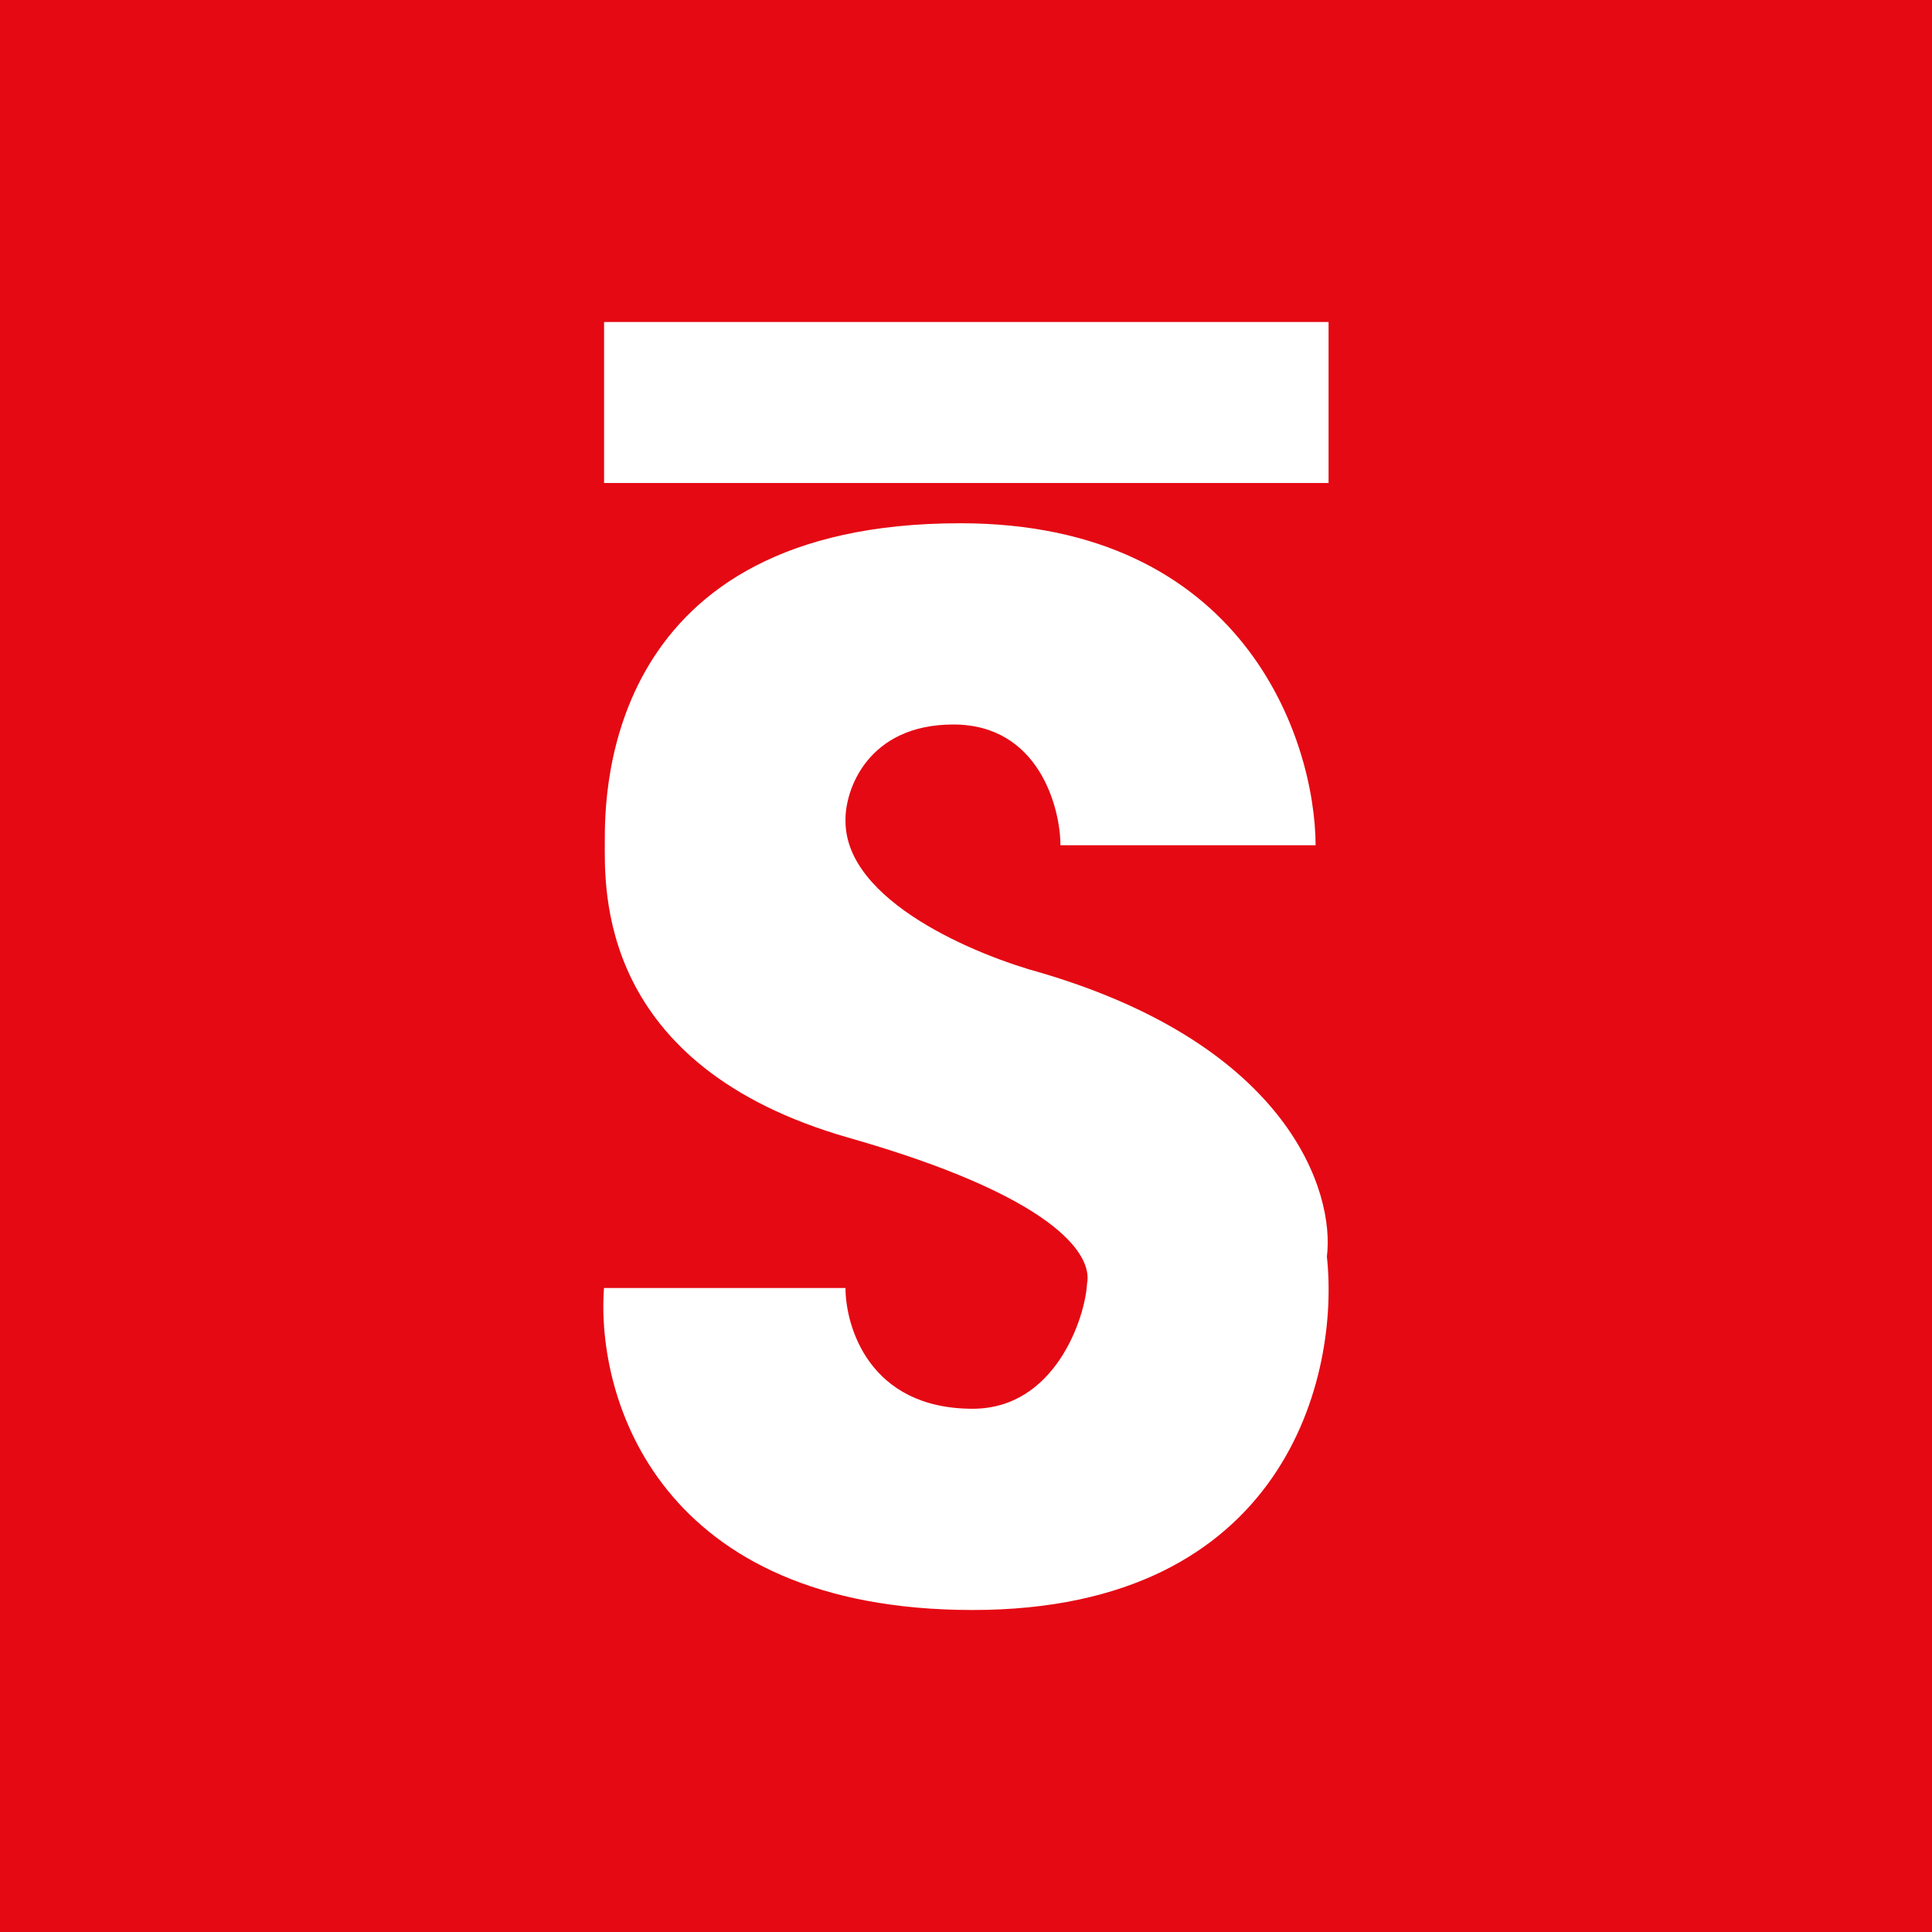 <svg width="24" height="24" viewBox="0 0 24 24" fill="none" xmlns="http://www.w3.org/2000/svg">
<rect x="0" y="0" width="24" height="24" fill="#333333" stroke="none"/>
<g clip-path="url(#clip0_328_35186)">
<path d="M24 0H0V24H24V0Z" fill="#E50913"/>
<path d="M16.343 10.5H13.173C13.173 10.04 12.908 9 11.843 9C10.778 9 10.493 9.815 10.503 10.2C10.503 11.2 12.138 11.87 12.933 12.085C16.018 12.995 16.583 14.815 16.483 15.61C16.643 17.075 15.983 20 12.083 20C8.183 20 7.403 17.37 7.503 16H10.503C10.503 16.465 10.788 17.5 12.083 17.5C13.118 17.5 13.483 16.35 13.503 15.95C13.583 15.565 13.053 14.85 10.548 14.135C7.408 13.24 7.513 11.035 7.513 10.44C7.513 9.84 7.528 6.5 11.928 6.5C15.448 6.5 16.338 9.185 16.343 10.5Z" fill="white"/>
<path d="M7.504 4H16.504V6H7.504V4Z" fill="white"/>
</g>
<defs>
<clipPath id="clip0_328_35186">
<rect width="24" height="24" fill="white"/>
</clipPath>
</defs>
</svg>
